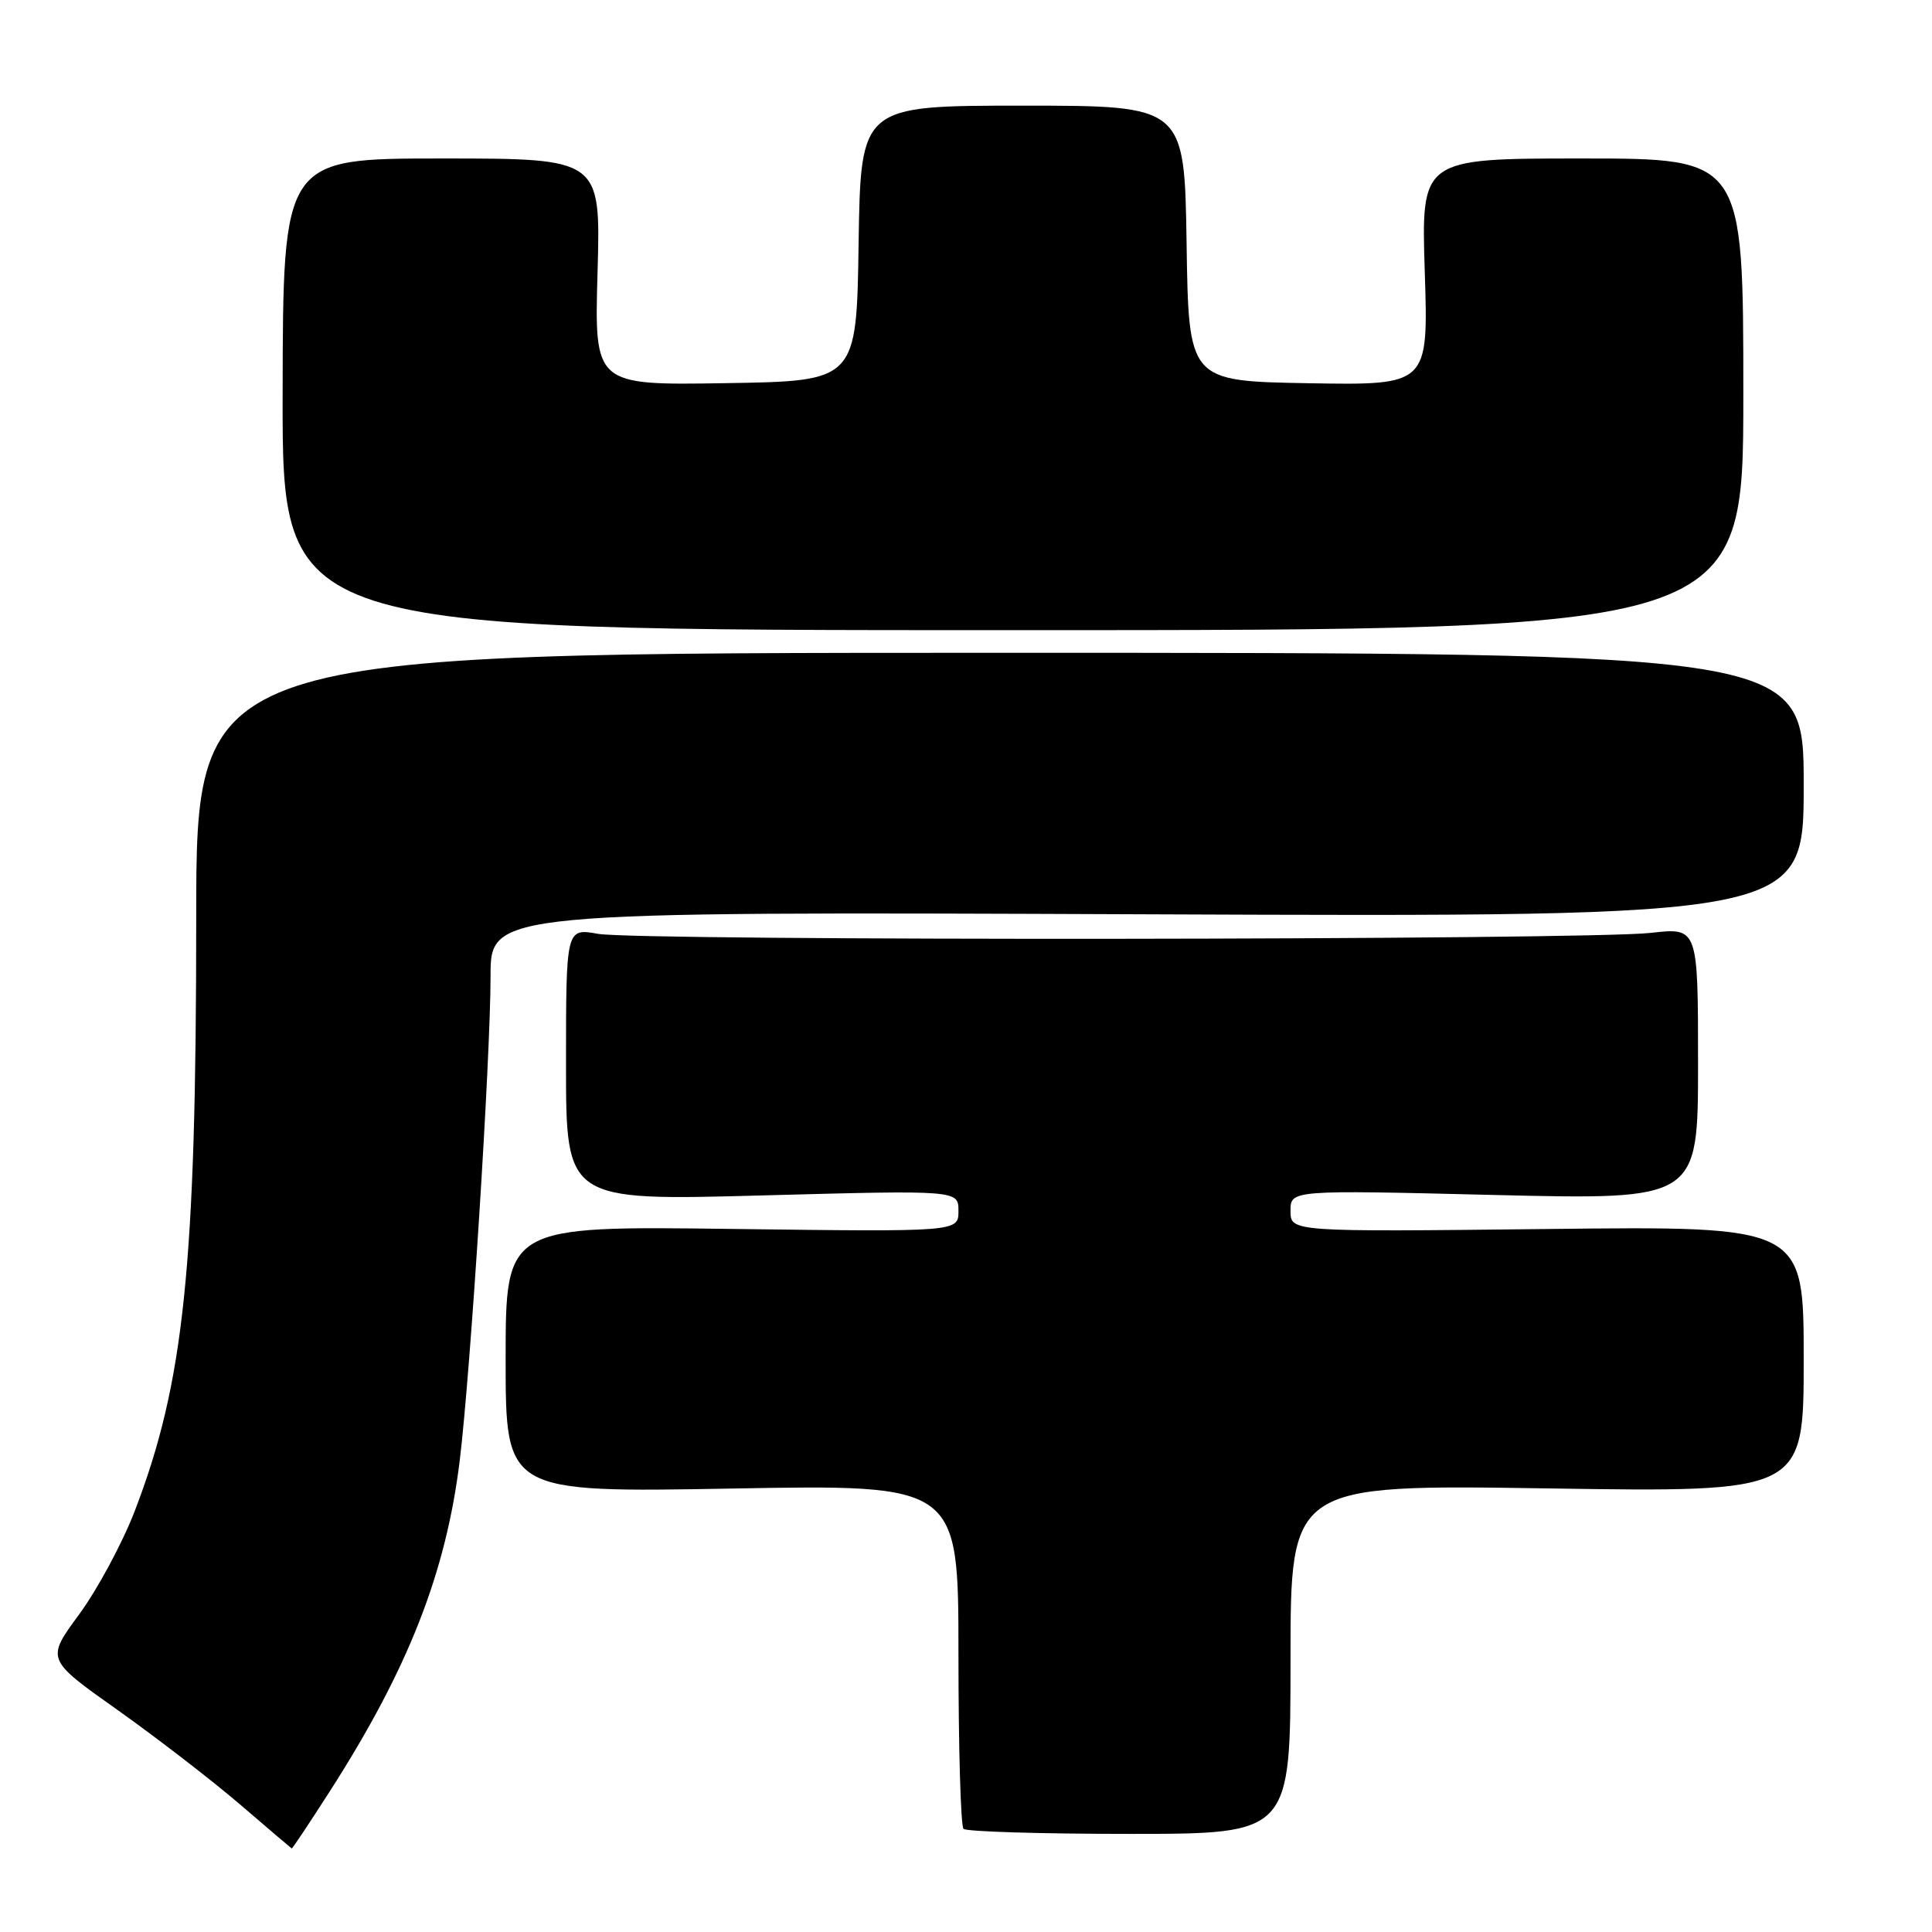 <?xml version="1.0" encoding="UTF-8" standalone="no"?>
<!DOCTYPE svg PUBLIC "-//W3C//DTD SVG 1.1//EN" "http://www.w3.org/Graphics/SVG/1.1/DTD/svg11.dtd" >
<svg xmlns="http://www.w3.org/2000/svg" xmlns:xlink="http://www.w3.org/1999/xlink" version="1.1" viewBox="0 0 256 256">
 <g >
 <path fill="currentColor"
d=" M 43.77 237.25 C 54.12 221.09 59.10 208.37 60.92 193.50 C 62.36 181.66 65.00 140.22 65.00 129.36 C 65.00 120.80 65.00 120.80 152.00 121.15 C 239.00 121.50 239.00 121.50 239.00 104.00 C 239.00 86.50 239.00 86.50 132.50 86.50 C 26.00 86.50 26.00 86.50 26.00 121.64 C 26.00 167.82 24.40 183.20 17.85 200.23 C 16.21 204.48 12.90 210.63 10.49 213.91 C 6.10 219.87 6.10 219.87 15.56 226.57 C 20.76 230.26 28.05 235.88 31.76 239.06 C 35.47 242.25 38.57 244.88 38.65 244.93 C 38.74 244.97 41.04 241.51 43.77 237.25 Z  M 171.00 219.85 C 171.00 196.71 171.00 196.71 205.00 197.22 C 239.00 197.74 239.00 197.74 239.00 180.10 C 239.00 162.46 239.00 162.46 205.00 162.85 C 171.00 163.23 171.00 163.23 171.00 160.45 C 171.00 157.68 171.00 157.68 198.00 158.34 C 225.00 158.99 225.00 158.99 225.00 140.95 C 225.00 122.90 225.00 122.90 218.75 123.61 C 210.27 124.58 84.59 124.69 79.25 123.74 C 75.00 122.98 75.00 122.98 75.00 141.05 C 75.00 159.11 75.00 159.11 101.00 158.40 C 127.00 157.70 127.00 157.70 127.00 160.46 C 127.00 163.23 127.00 163.23 97.00 162.84 C 67.00 162.45 67.00 162.45 67.00 180.11 C 67.00 197.77 67.00 197.77 97.00 197.24 C 127.00 196.70 127.00 196.70 127.00 219.18 C 127.00 231.55 127.30 241.97 127.67 242.33 C 128.03 242.70 137.93 243.00 149.67 243.00 C 171.00 243.00 171.00 243.00 171.00 219.85 Z  M 231.00 52.25 C 231.00 21.00 231.00 21.00 209.65 21.00 C 188.31 21.00 188.31 21.00 188.79 36.03 C 189.27 51.05 189.27 51.05 173.39 50.78 C 157.50 50.50 157.50 50.50 157.23 32.25 C 156.95 14.00 156.95 14.00 135.50 14.00 C 114.05 14.00 114.05 14.00 113.77 32.25 C 113.50 50.50 113.50 50.50 96.13 50.77 C 78.75 51.05 78.75 51.05 79.18 36.02 C 79.60 21.00 79.60 21.00 58.55 21.00 C 37.50 21.00 37.50 21.00 37.45 52.25 C 37.41 83.50 37.41 83.50 134.21 83.50 C 231.00 83.50 231.00 83.50 231.00 52.25 Z "/>
</g>
</svg>